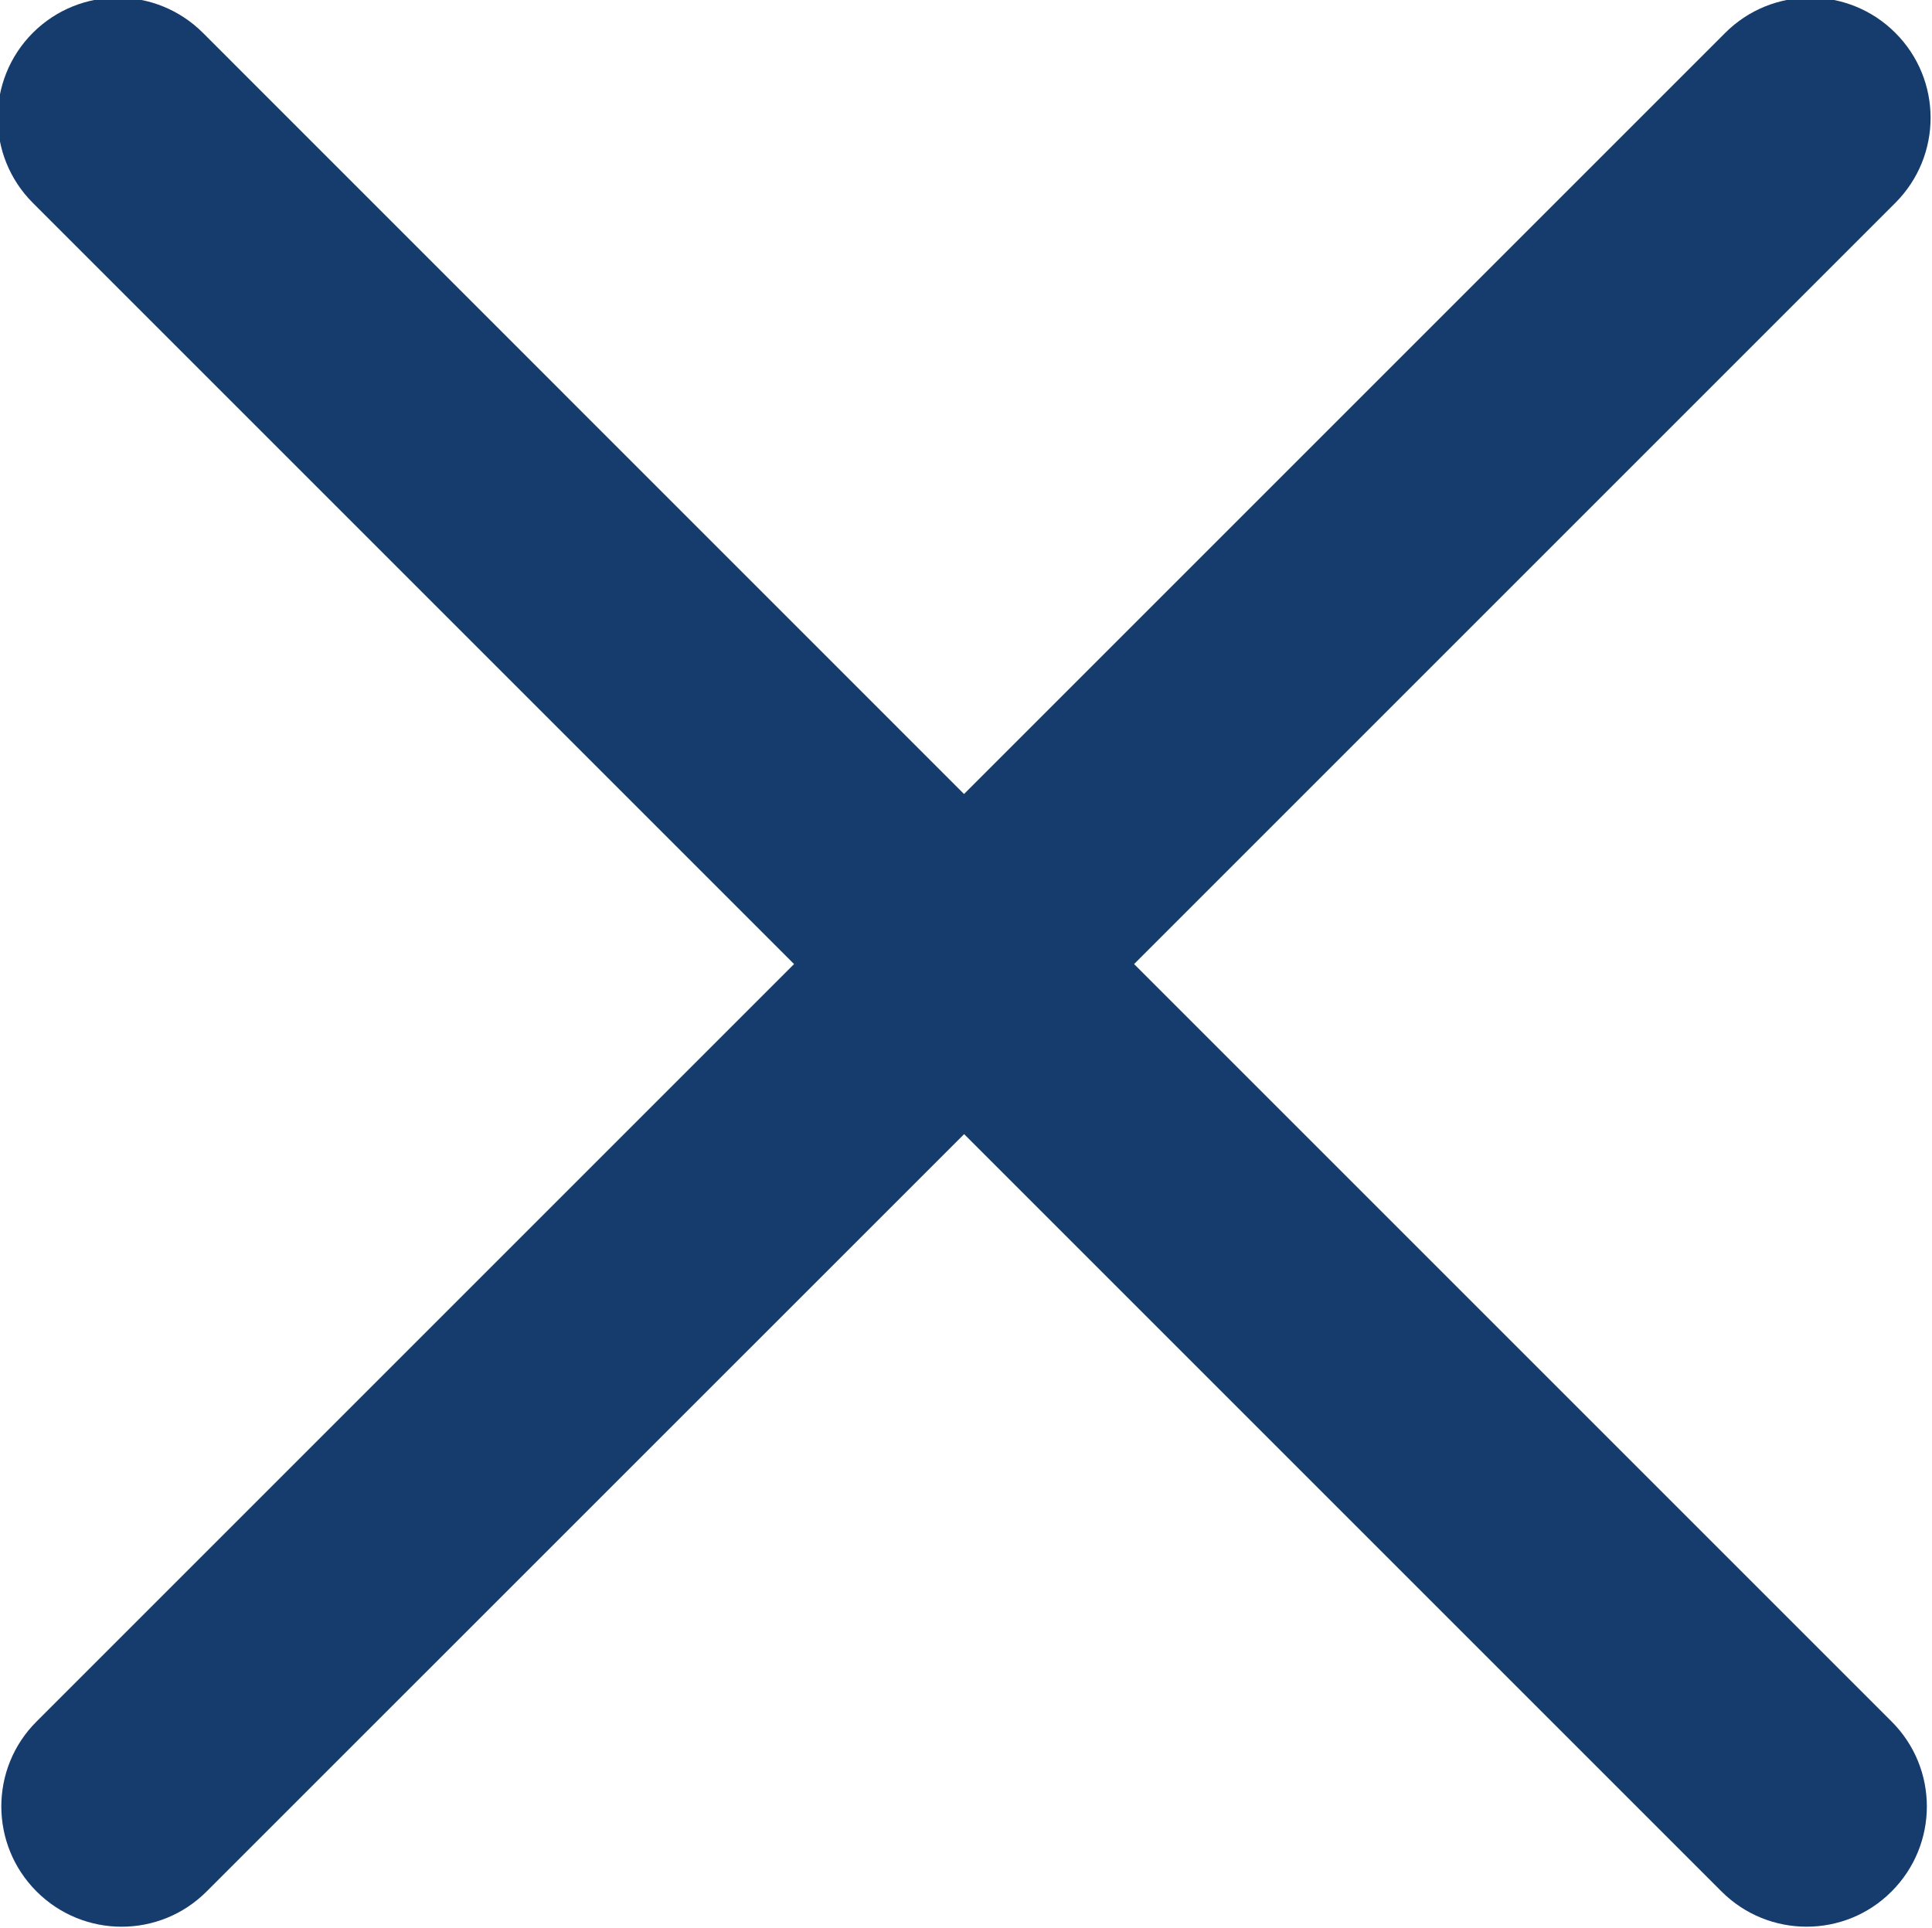 <svg xmlns="http://www.w3.org/2000/svg" xmlns:xlink="http://www.w3.org/1999/xlink" preserveAspectRatio="xMidYMid" width="16.063" height="16.031" viewBox="0 0 16.063 16.031">
  <defs>
    <style>
      .cls-1 {
        fill: #163c6d;
        fill-rule: evenodd;
      }
    </style>
  </defs>
  <path d="M15.758,1.687 L9.429,8.016 L15.727,14.314 C16.118,14.704 16.118,15.336 15.727,15.727 C15.532,15.923 15.276,16.020 15.021,16.020 C14.765,16.020 14.509,15.923 14.313,15.727 L8.016,9.430 L1.718,15.727 C1.328,16.118 0.695,16.118 0.304,15.727 C0.109,15.532 0.011,15.276 0.011,15.020 C0.011,14.764 0.109,14.508 0.304,14.314 L6.602,8.016 L0.273,1.687 C-0.117,1.297 -0.117,0.664 0.273,0.273 C0.664,-0.117 1.296,-0.117 1.687,0.273 L8.015,6.602 L14.344,0.273 C14.735,-0.117 15.368,-0.117 15.758,0.273 C16.149,0.663 16.149,1.296 15.758,1.687 Z" class="cls-1"/>
</svg>
